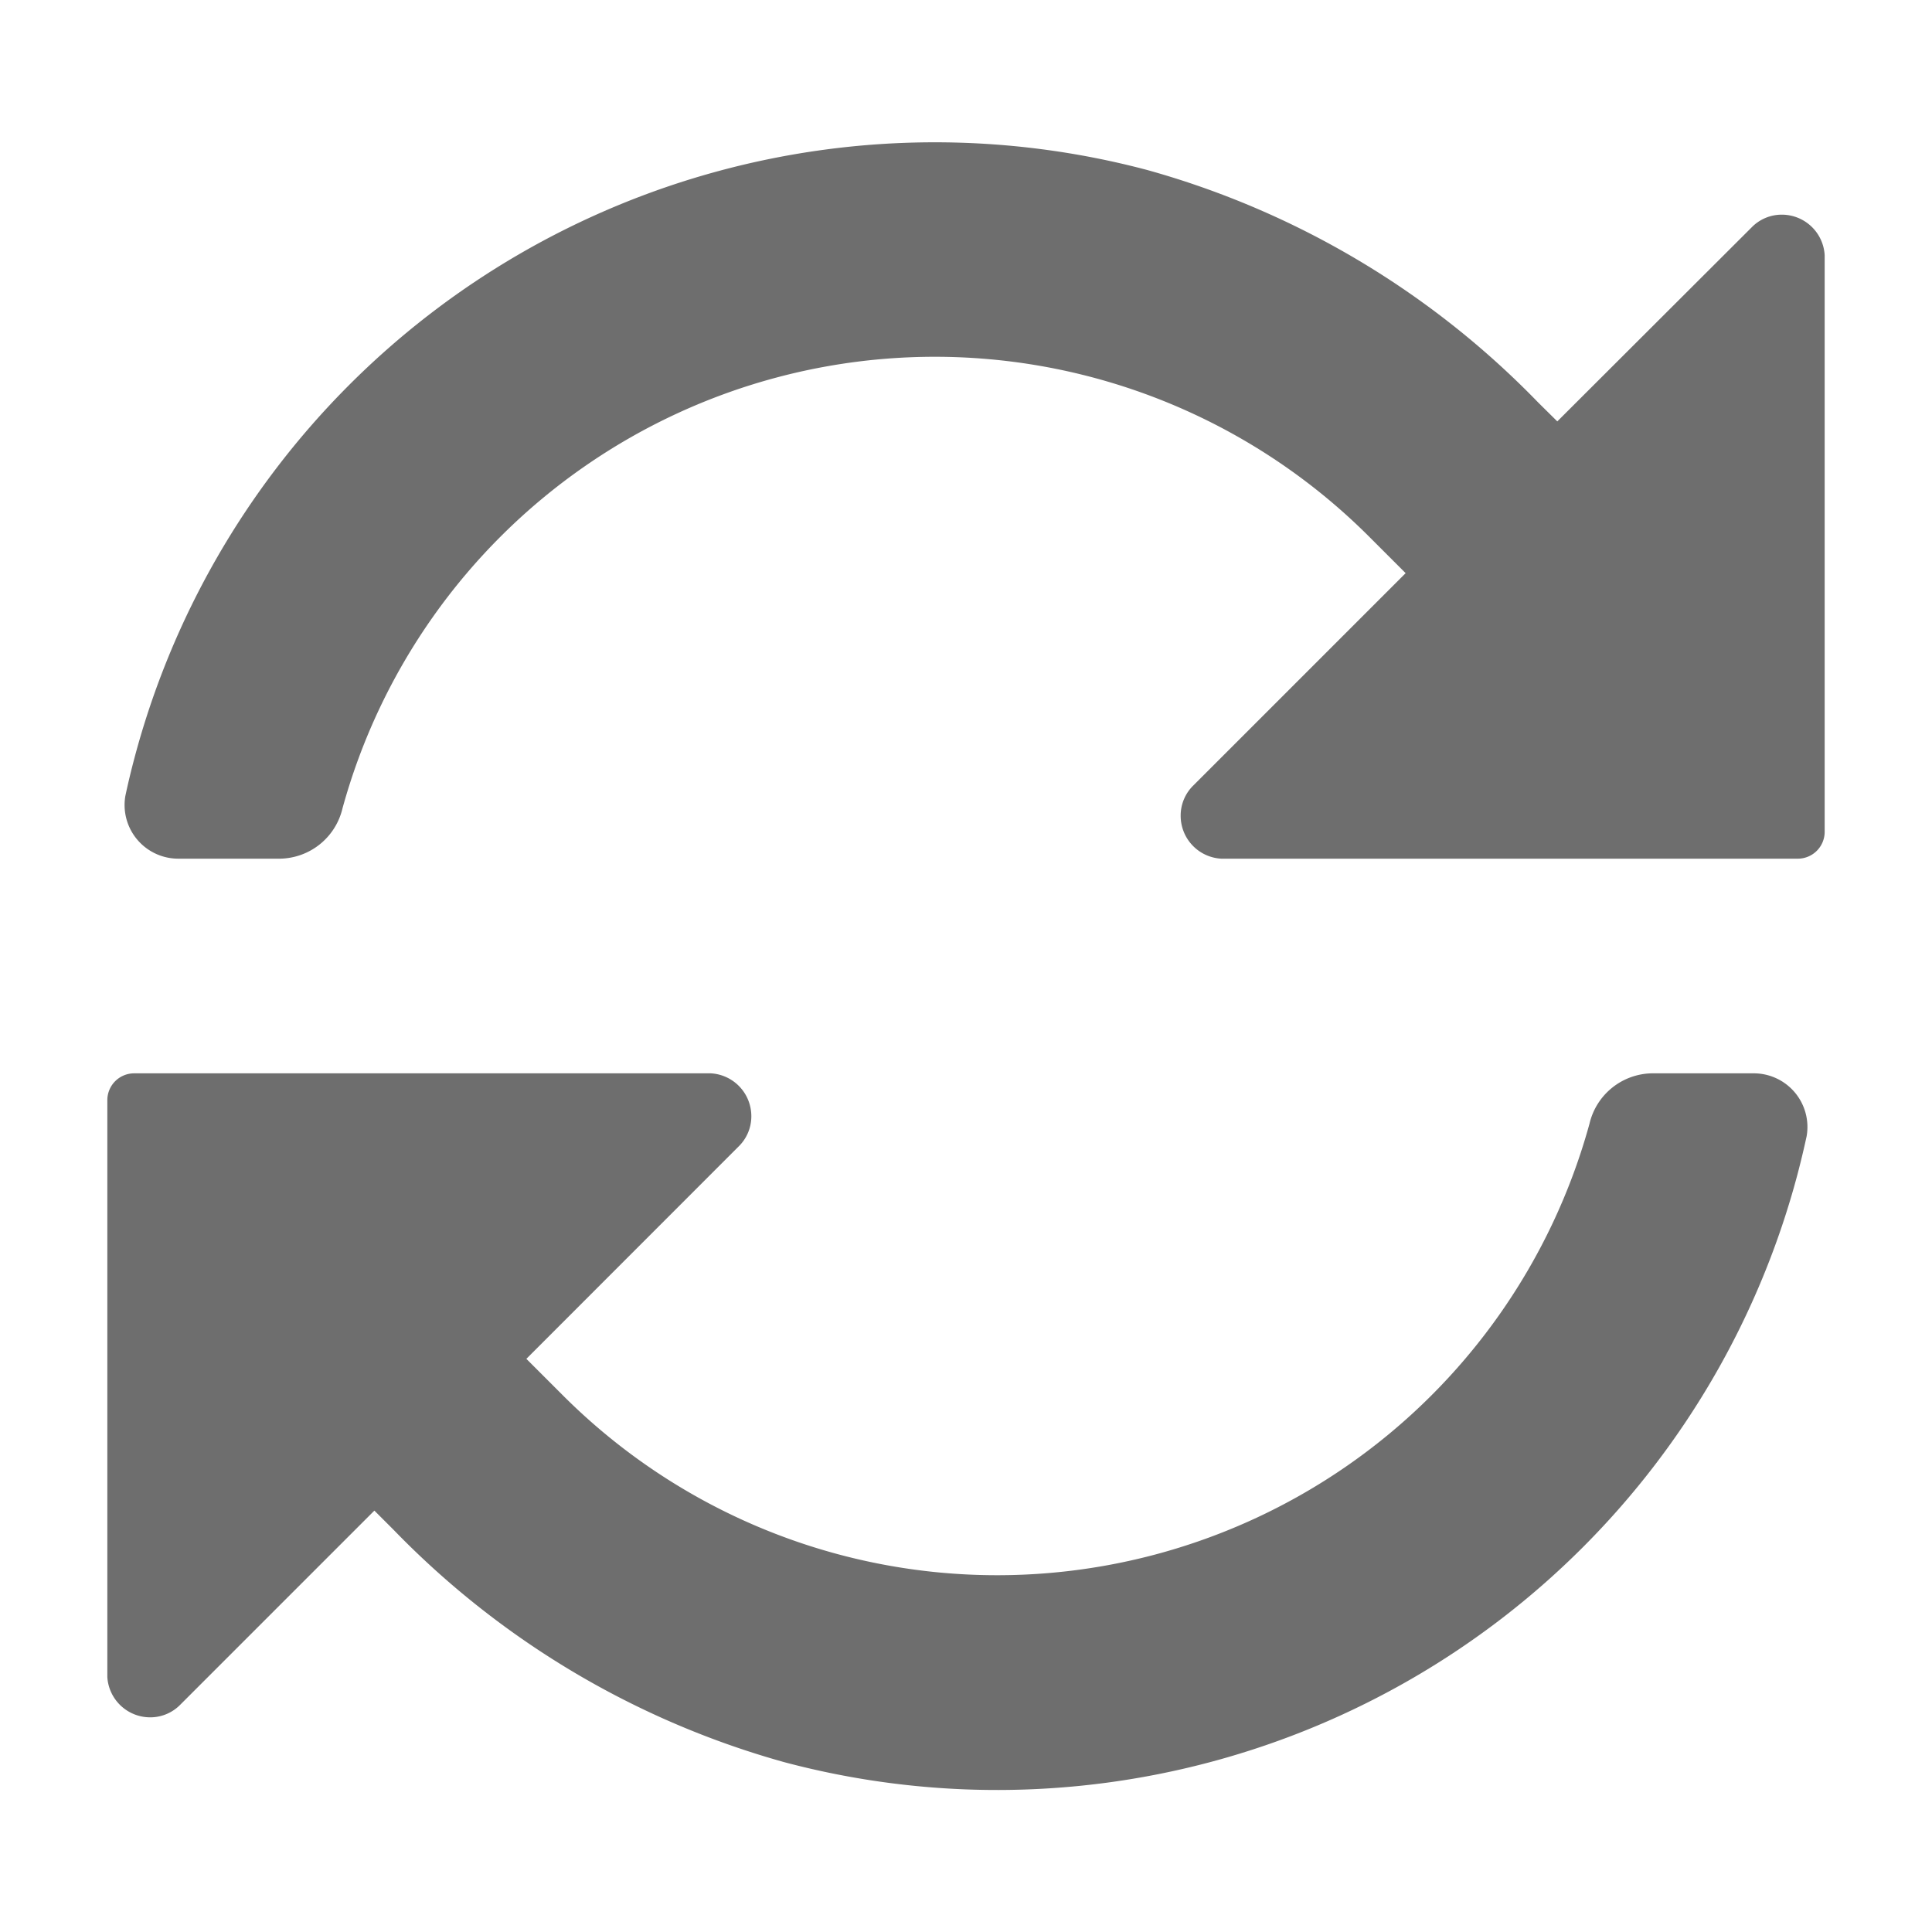 <svg xmlns="http://www.w3.org/2000/svg" height="18" viewBox="0 0 18 18" width="18">
  <defs>
    <style>
      .a {
        fill: #6E6E6E;
      }
    </style>
  </defs>
  <title>S Refresh 18 N</title>
  <rect id="Canvas" fill="#ff13dc" opacity="0" width="18" height="18" /><path class="a" d="M16.337,10H15.39a.608.608,0,0,0-.581.469A5.723,5.723,0,0,1,5.25,13.006l-.346-.346L6.881,10.682A.392.392,0,0,0,7,10.4a.4.4,0,0,0-.377-.4H1.25a.25.25,0,0,0-.25.25v5.375A.4.4,0,0,0,1.4,16a.391.391,0,0,0,.28-.118l1.808-1.808.178.178a8.09,8.09,0,0,0,3.642,2.166,7.715,7.715,0,0,0,9.438-5.474q.047-.178.086-.358A.5.5,0,0,0,16.337,10Z" />
  <path class="a" d="M16.6,2a.391.391,0,0,0-.28.118L14.509,3.926l-.178-.176a8.09,8.09,0,0,0-3.642-2.166A7.715,7.715,0,0,0,1.253,7.061q-.047.176-.085.354A.5.5,0,0,0,1.663,8H2.61a.608.608,0,0,0,.581-.469A5.723,5.723,0,0,1,12.75,4.994l.346.346L11.118,7.318A.392.392,0,0,0,11,7.6a.4.4,0,0,0,.377.4H16.75A.25.25,0,0,0,17,7.75V2.377A.4.4,0,0,0,16.6,2Z" />
</svg>